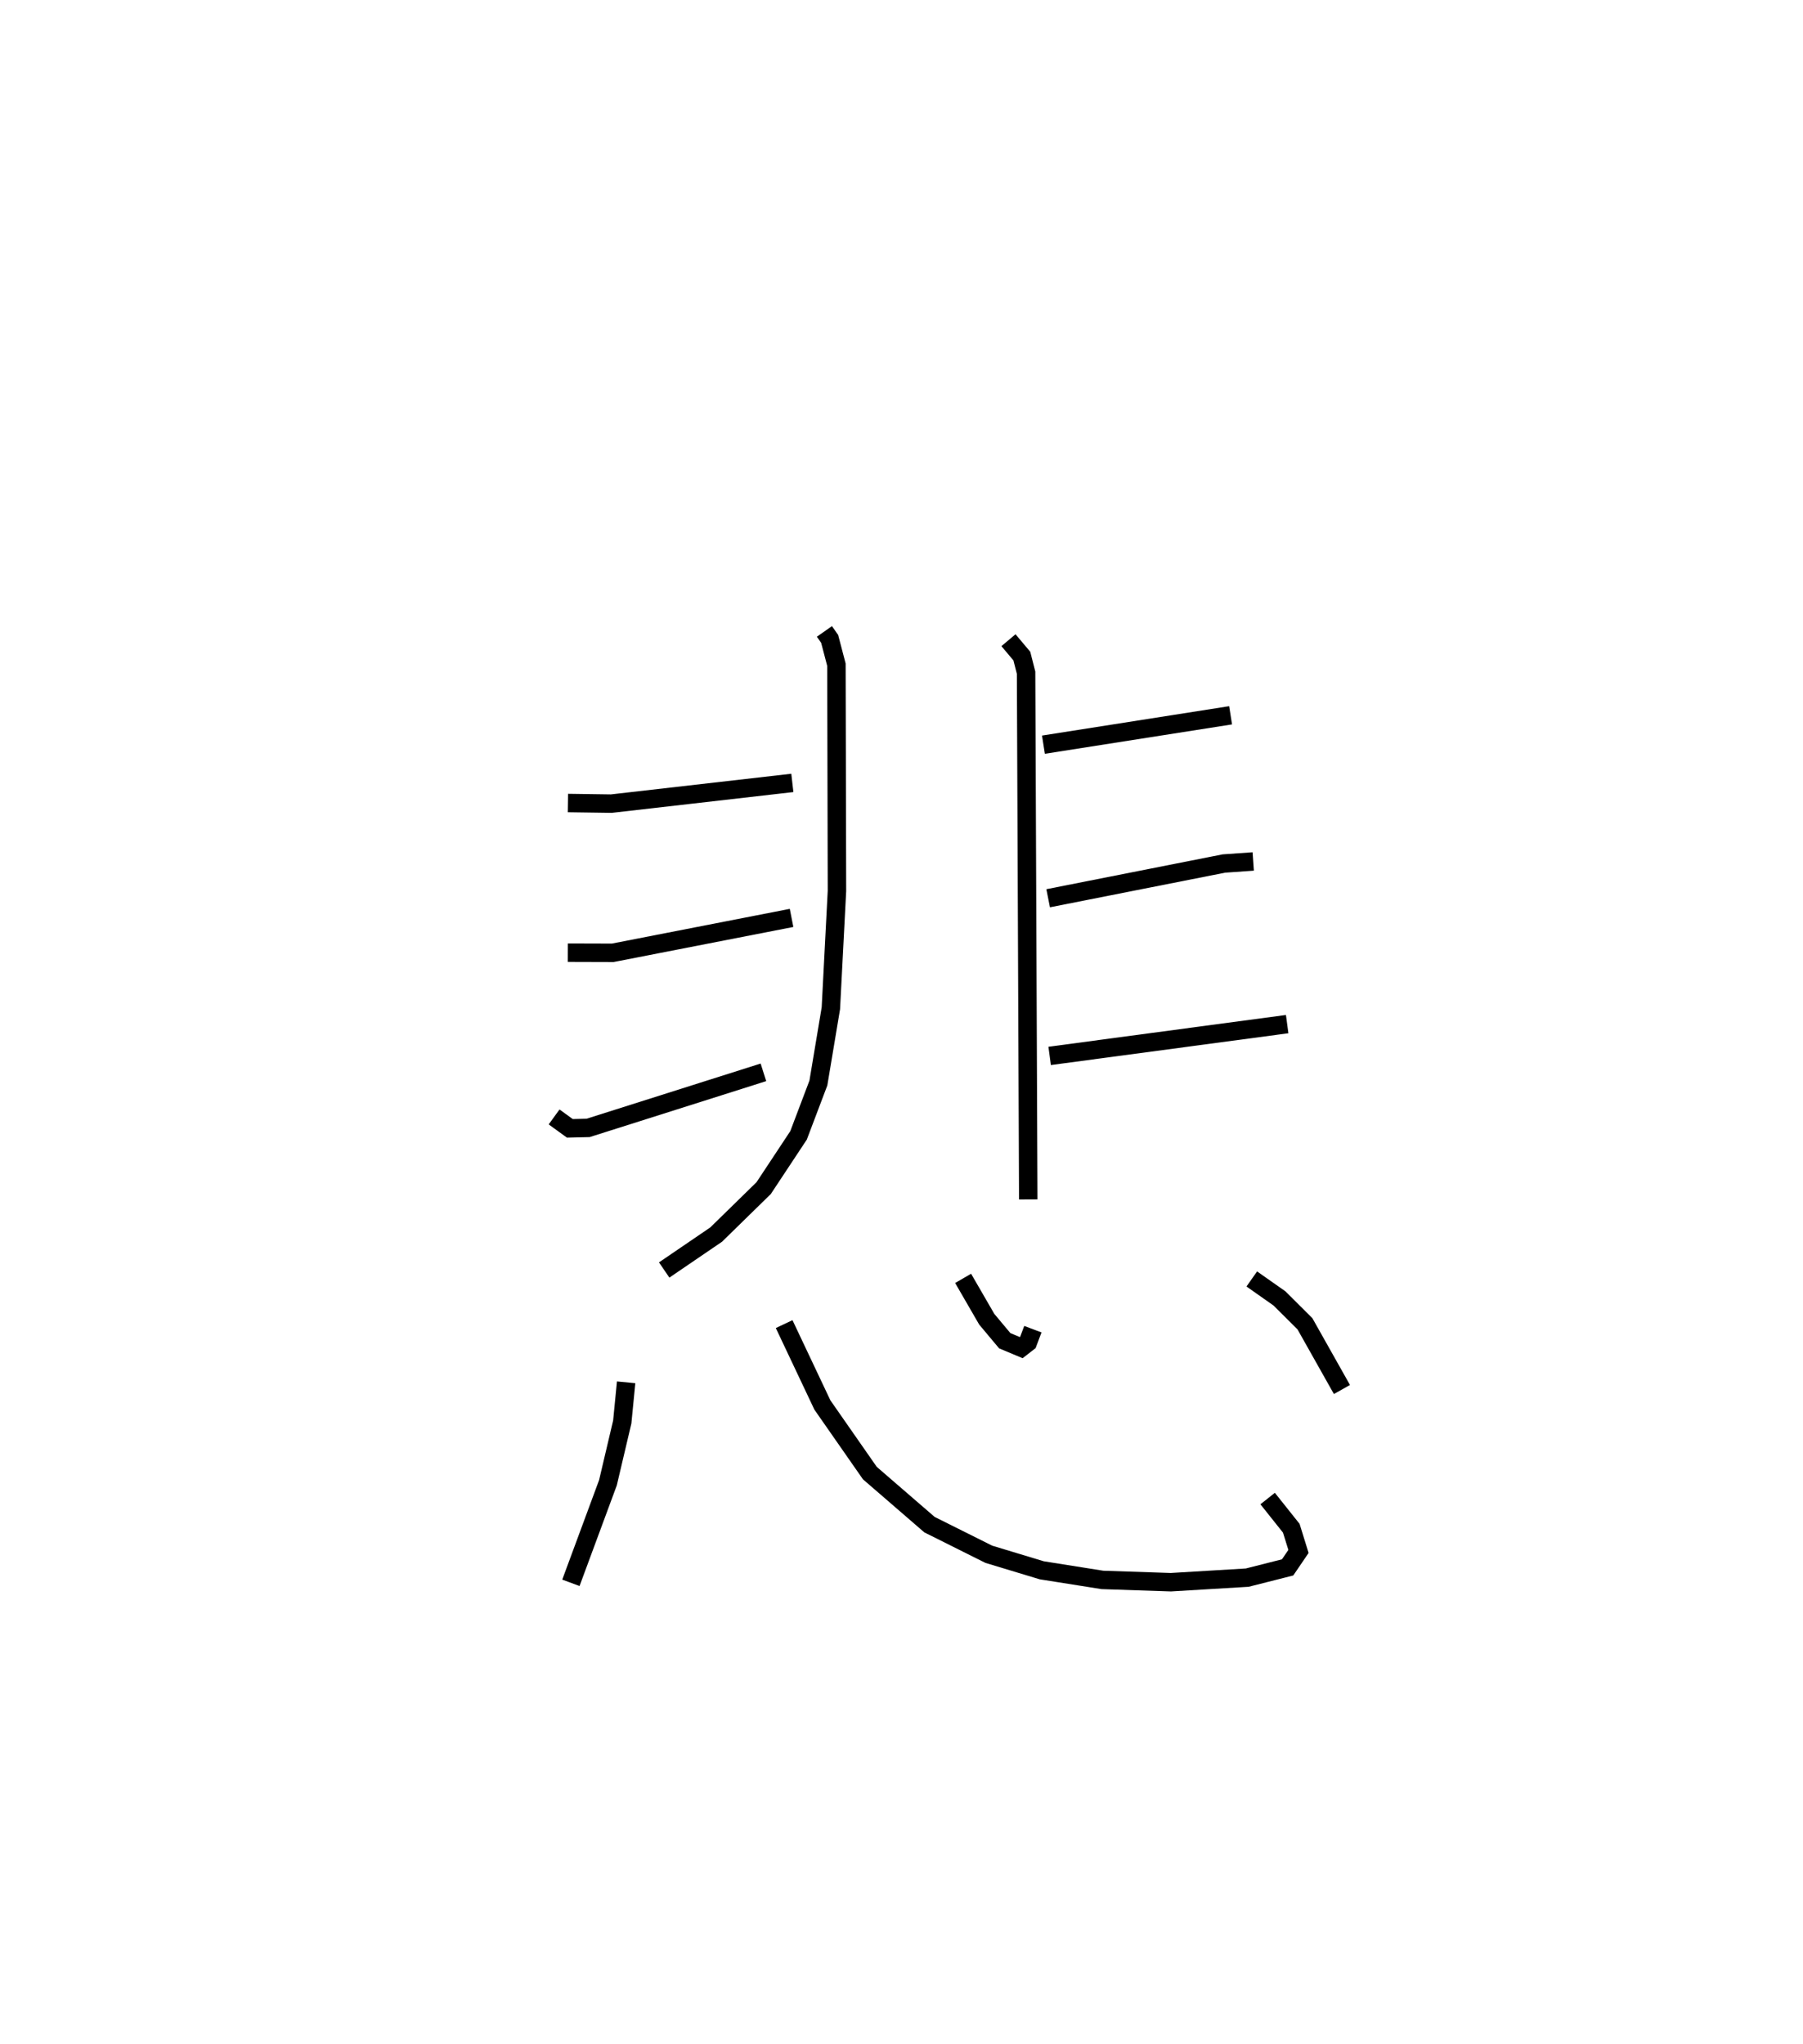 <?xml version="1.0" encoding="utf-8" ?>
<svg baseProfile="full" height="110.823" version="1.1" width="97.764" xmlns="http://www.w3.org/2000/svg" xmlns:ev="http://www.w3.org/2001/xml-events" xmlns:xlink="http://www.w3.org/1999/xlink"><defs /><rect fill="white" height="110.823" width="97.764" x="0" y="0" /><path d="M25,25 m0.0,0.0 m19.702,9.236 l0.284,0.404 0.367,1.4 l0.029,12.268 -0.33,6.36 l-0.677,4.053 -1.075,2.838 l-1.892,2.86 -2.575,2.519 l-2.819,1.921 m18.668,-34.147 l0.725,0.861 0.23,0.9 l0.118,28.56 m-24.959,-21.493 l2.351,0.033 9.816,-1.124 m-12.174,9.205 l2.435,0.007 9.697,-1.892 m-12.876,10.791 l0.854,0.619 0.991,-0.024 l9.505,-3.013 m15.183,-17.766 l10.149,-1.593 m-9.893,9.92 l9.527,-1.883 1.593,-0.112 m-11.039,10.543 l12.879,-1.724 m-35.843,19.422 l-0.21,2.148 -0.776,3.294 l-2.009,5.429 m11.563,-14.027 l2.073,4.384 2.574,3.693 l3.234,2.796 3.218,1.607 l2.869,0.868 3.289,0.522 l3.711,0.124 4.141,-0.248 l2.19,-0.555 0.589,-0.866 l-0.39,-1.257 -1.282,-1.61 m-16.512,-11.938 l1.28,2.213 0.977,1.168 l0.893,0.374 0.362,-0.281 l0.27,-0.719 m11.87,-2.723 l1.502,1.056 1.38,1.374 l2.007,3.564 " fill="none" stroke="black" stroke-width="1" /></svg>